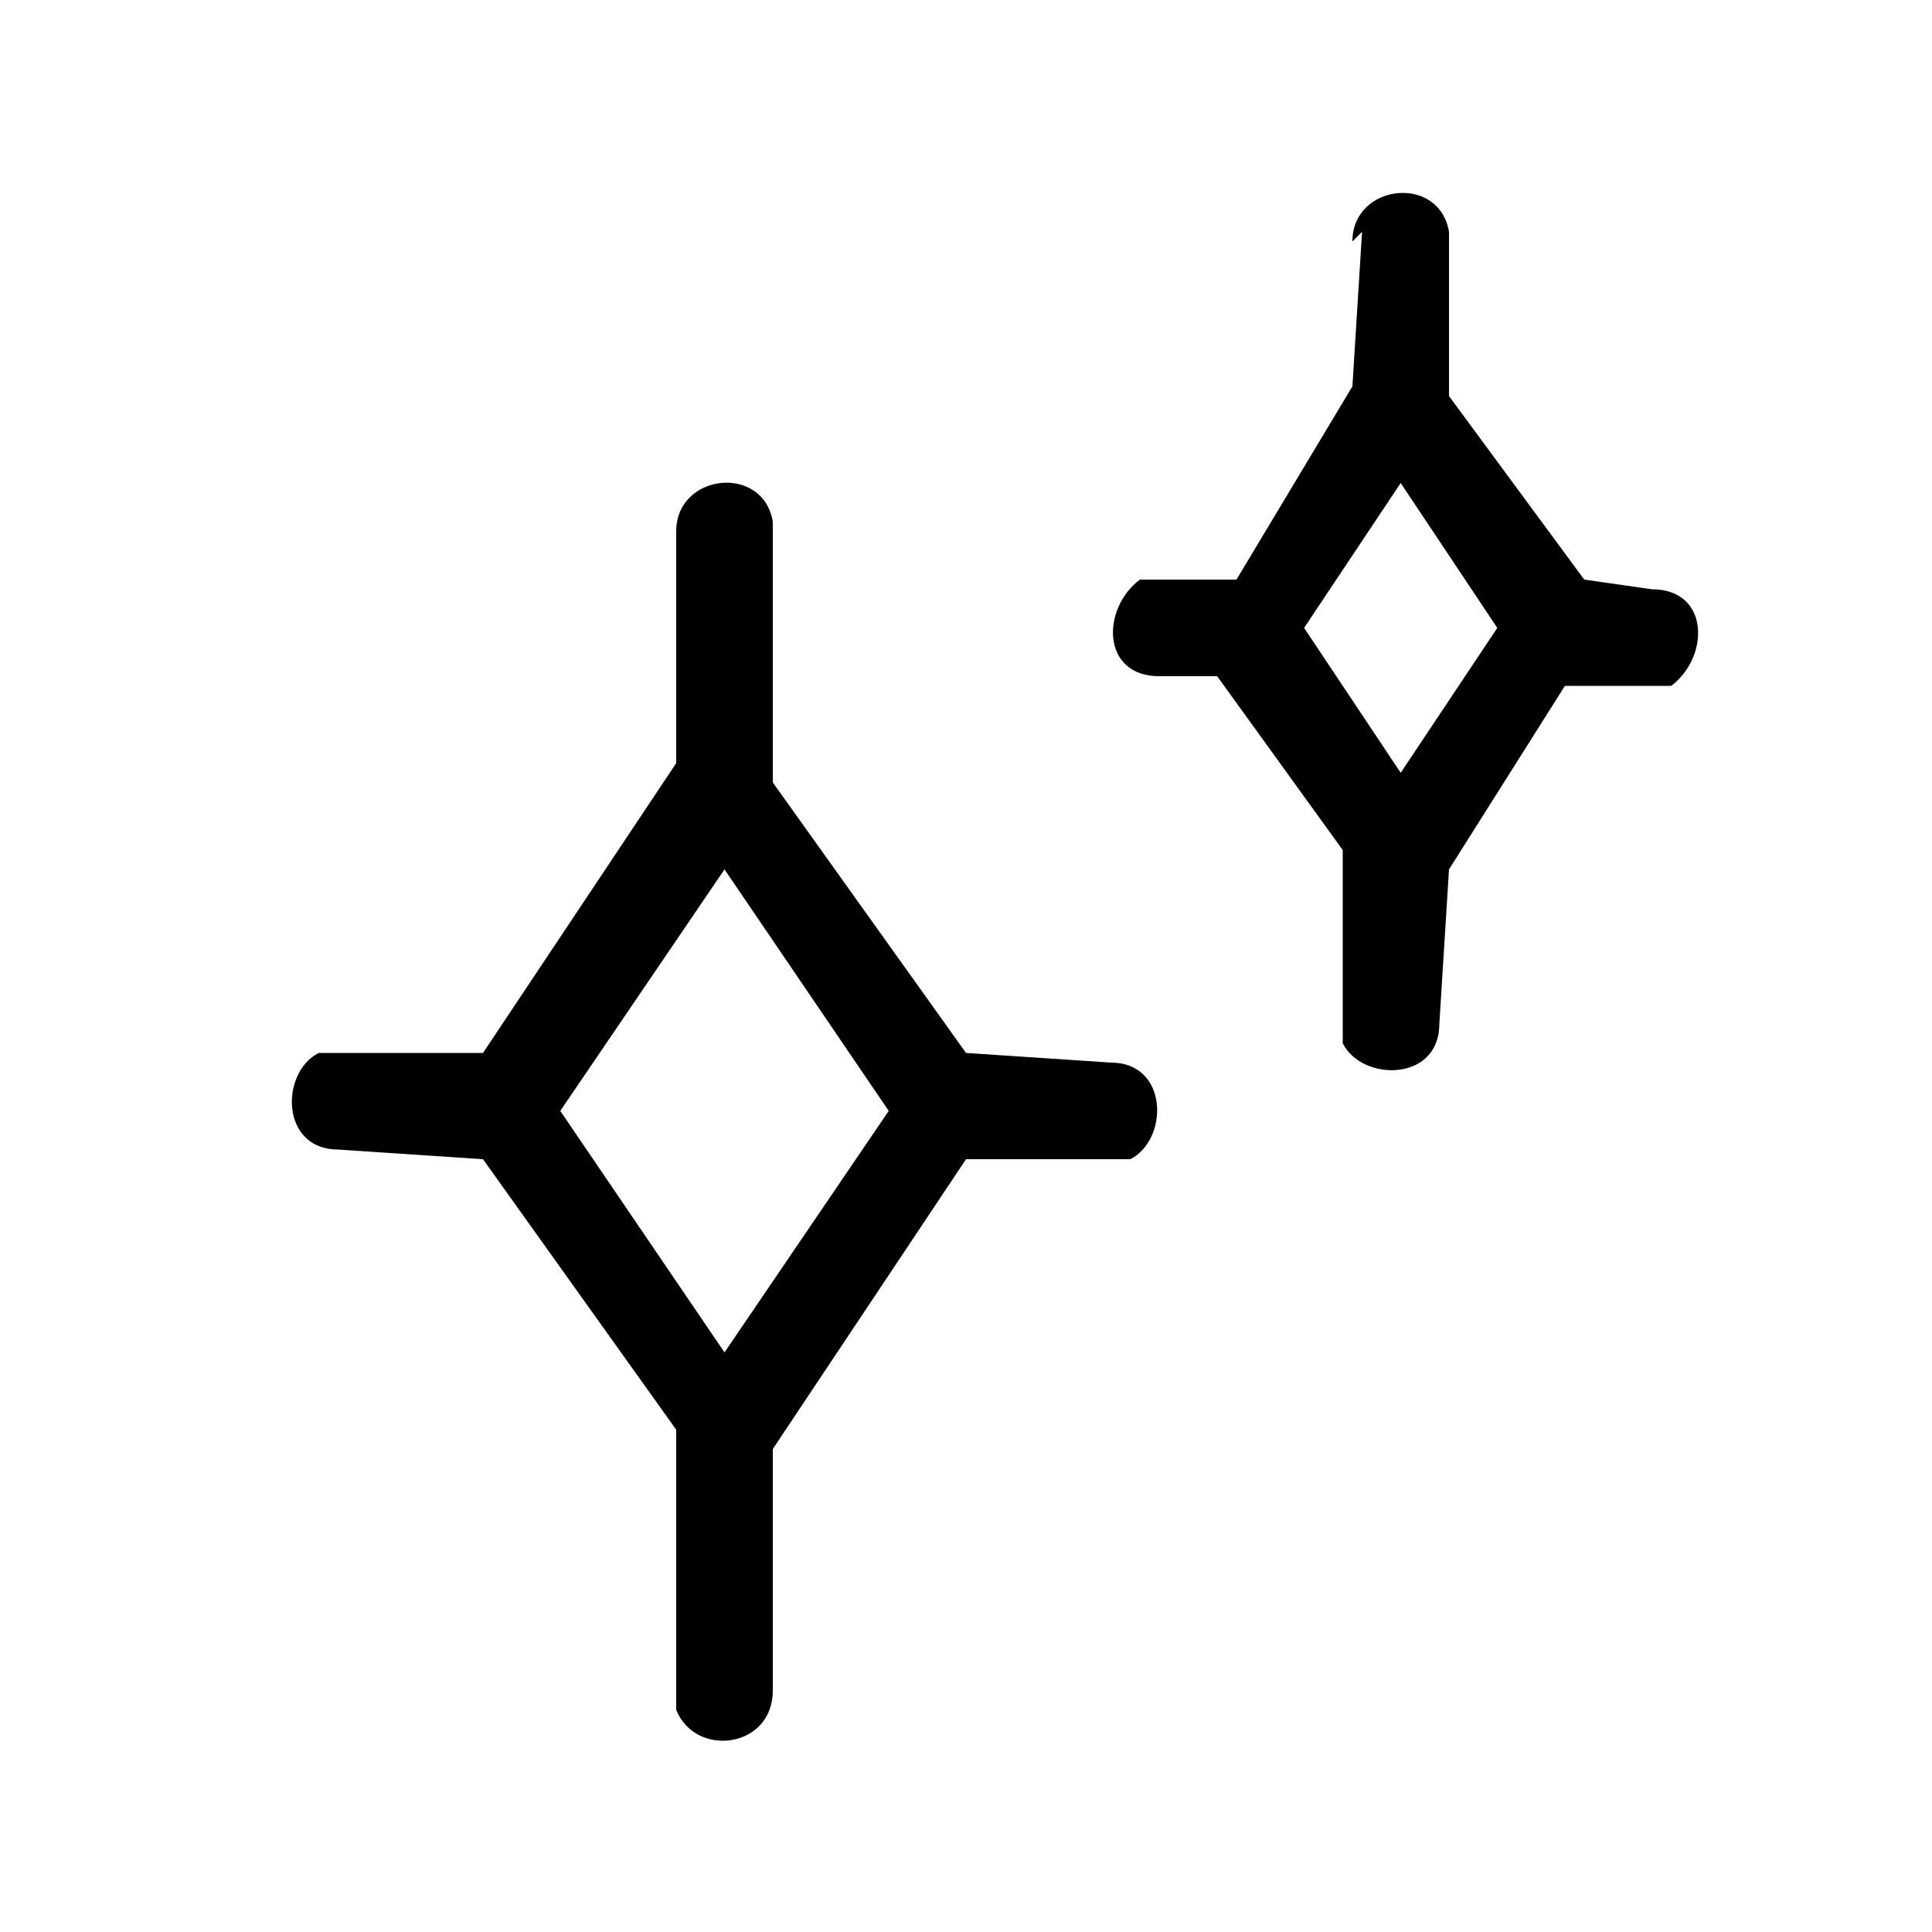 <svg width="20" height="20" aria-hidden="true" xmlns="http://www.w3.org/2000/svg"><path d="M7 5.5c0-.6.9-.7 1-.1v2.7l2 2.8 1.5.1c.6 0 .6.8.2 1H10l-2 3v2.5c0 .6-.8.7-1 .2v-2.9L5 12l-1.5-.1c-.6 0-.6-.8-.2-1H5l2-3V5.6zM7.5 9l-1.7 2.5L7.5 14l1.7-2.5L7.5 9zM14 2.5c0-.6.9-.7 1-.1v1.7L16.4 6l.7.1c.6 0 .6.7.2 1h-1.1L15 9l-.1 1.6c0 .6-.8.6-1 .2v-2L12.6 7H12c-.6 0-.6-.7-.2-1h1L14 4l.1-1.6zm.5 2.5l-1 1.5 1 1.5 1-1.5-1-1.5z"/></svg>